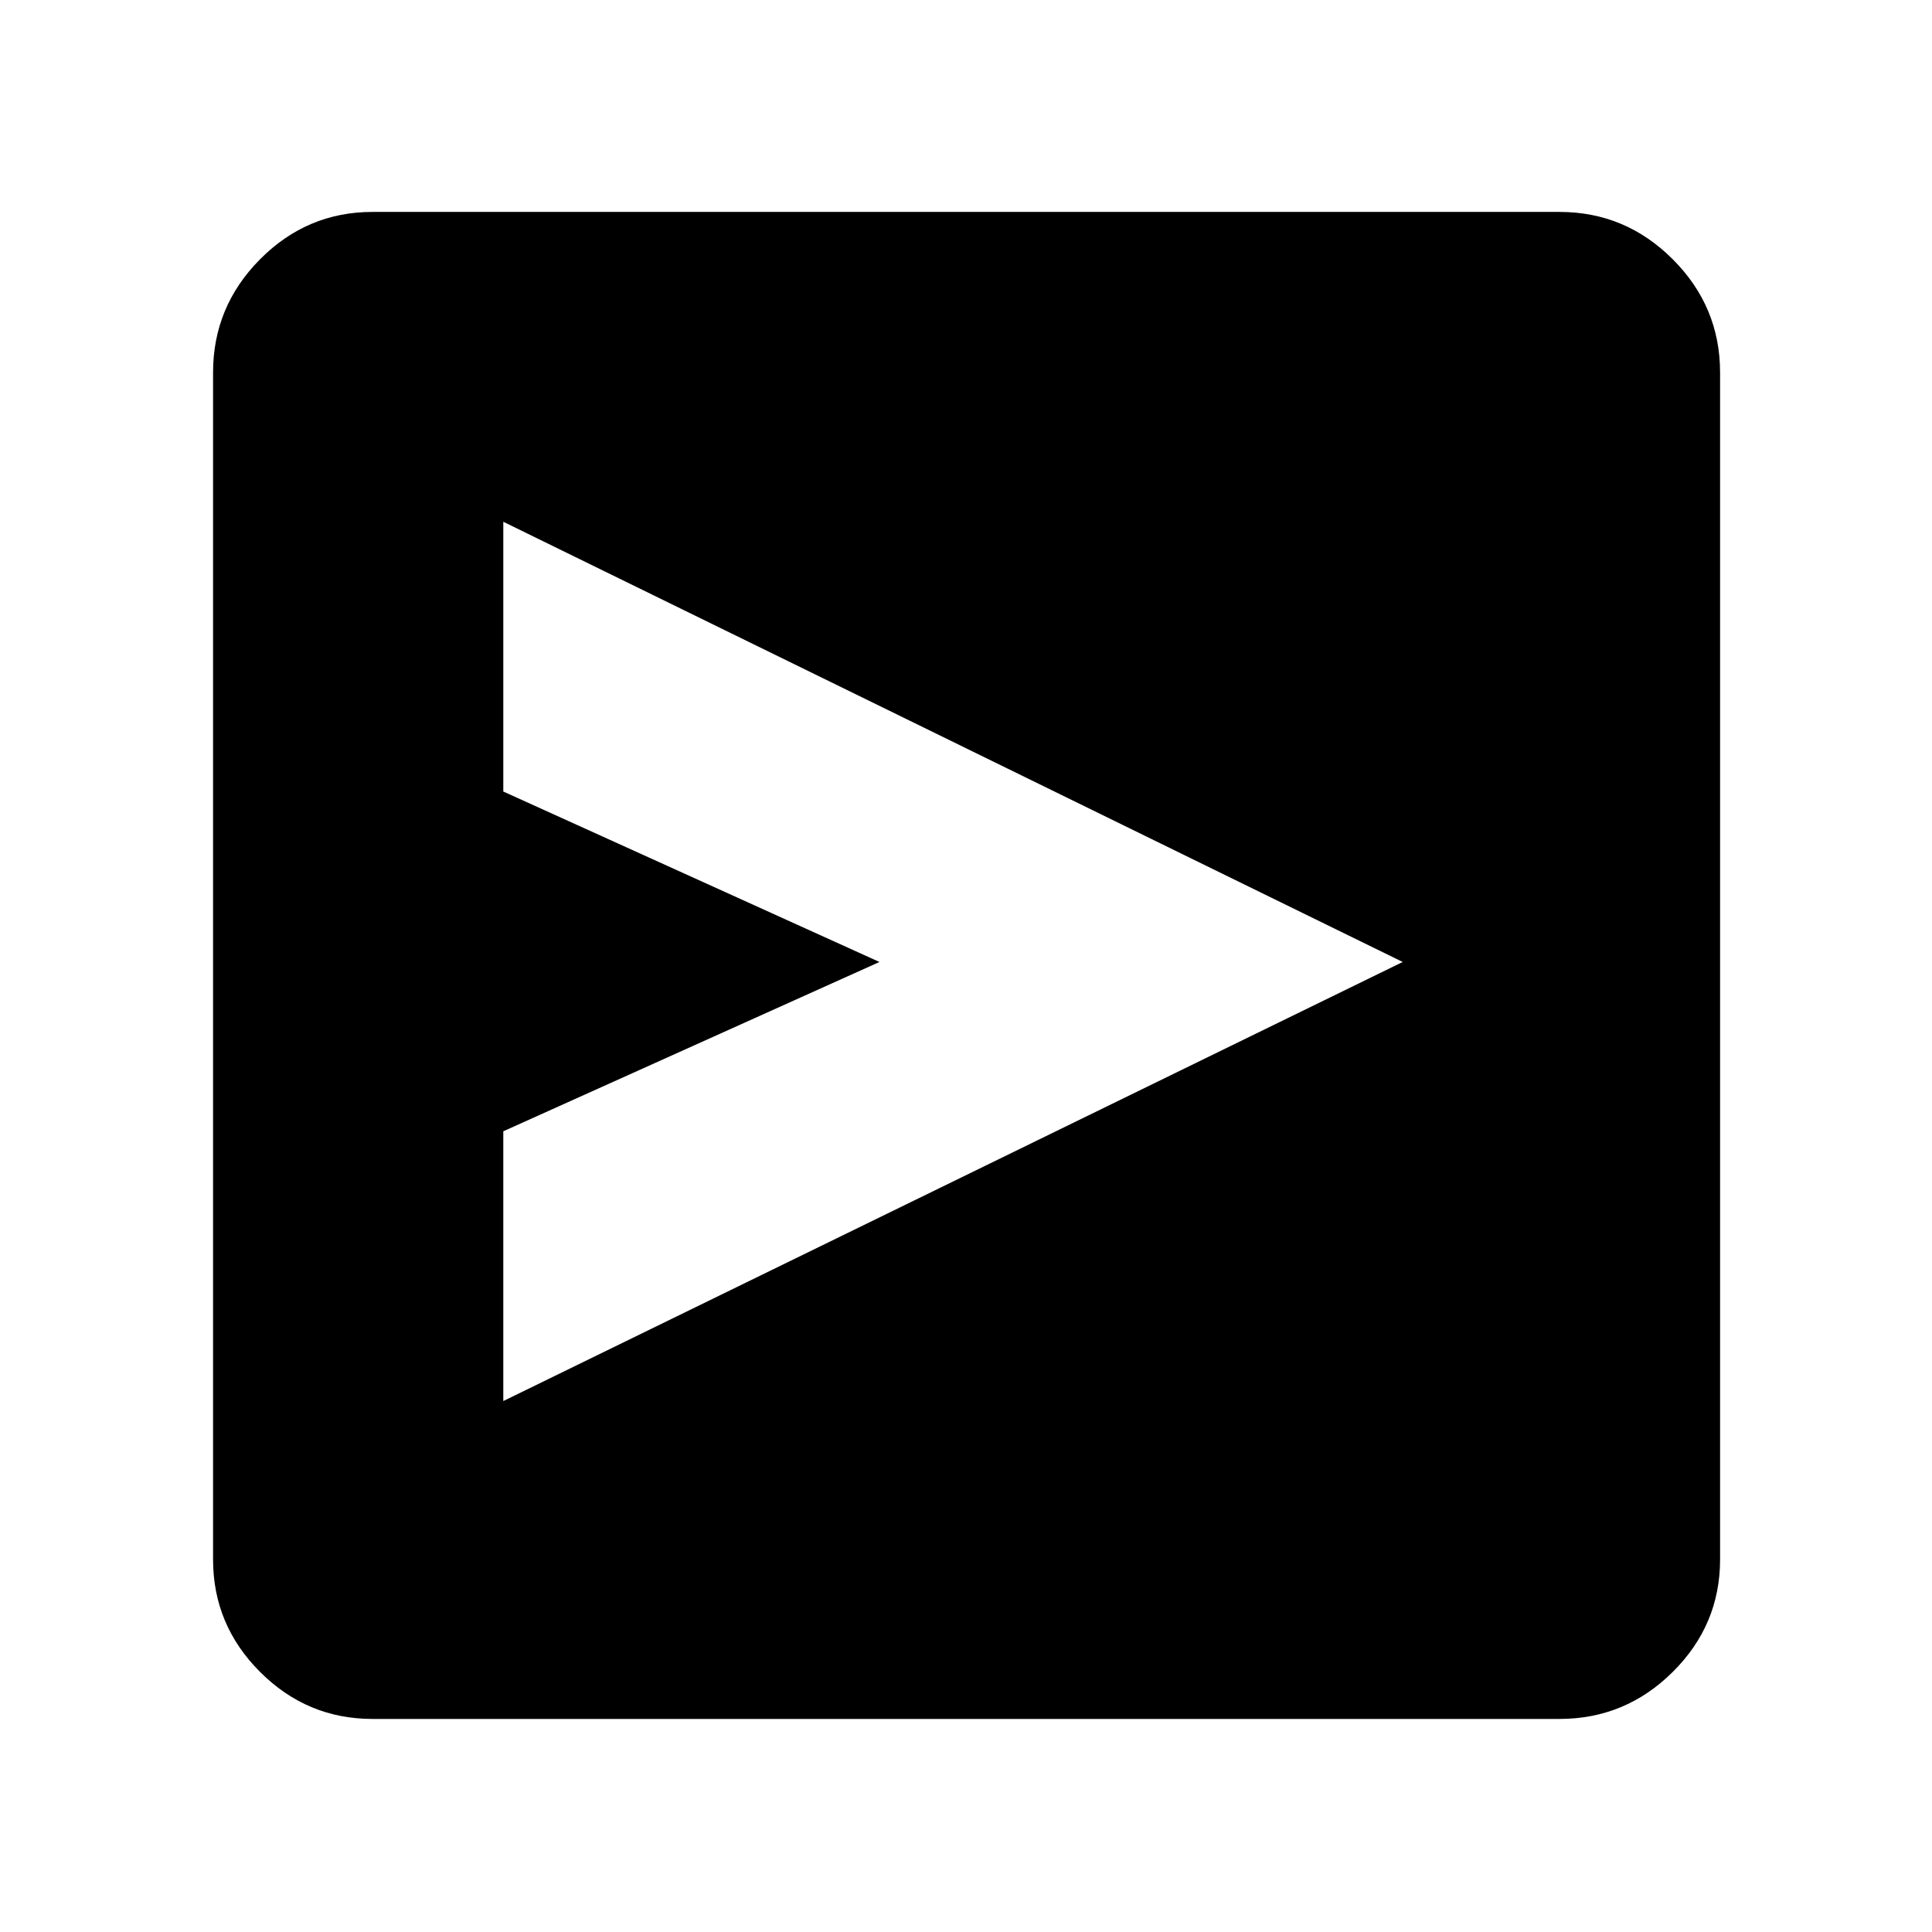<svg xmlns="http://www.w3.org/2000/svg" width="48" height="48" viewBox="0 -960 960 960"><path d="M250.087-263.826 697-482 250.087-700.739v134.043L437-482l-186.913 84.13v134.044Zm-65 157.957q-32.507 0-55.862-23.356-23.356-23.355-23.356-55.862v-589.826q0-32.74 23.356-56.262 23.355-23.521 55.862-23.521h589.826q32.74 0 56.262 23.521 23.521 23.522 23.521 56.262v589.826q0 32.507-23.521 55.862-23.522 23.356-56.262 23.356H185.087Z"/></svg>